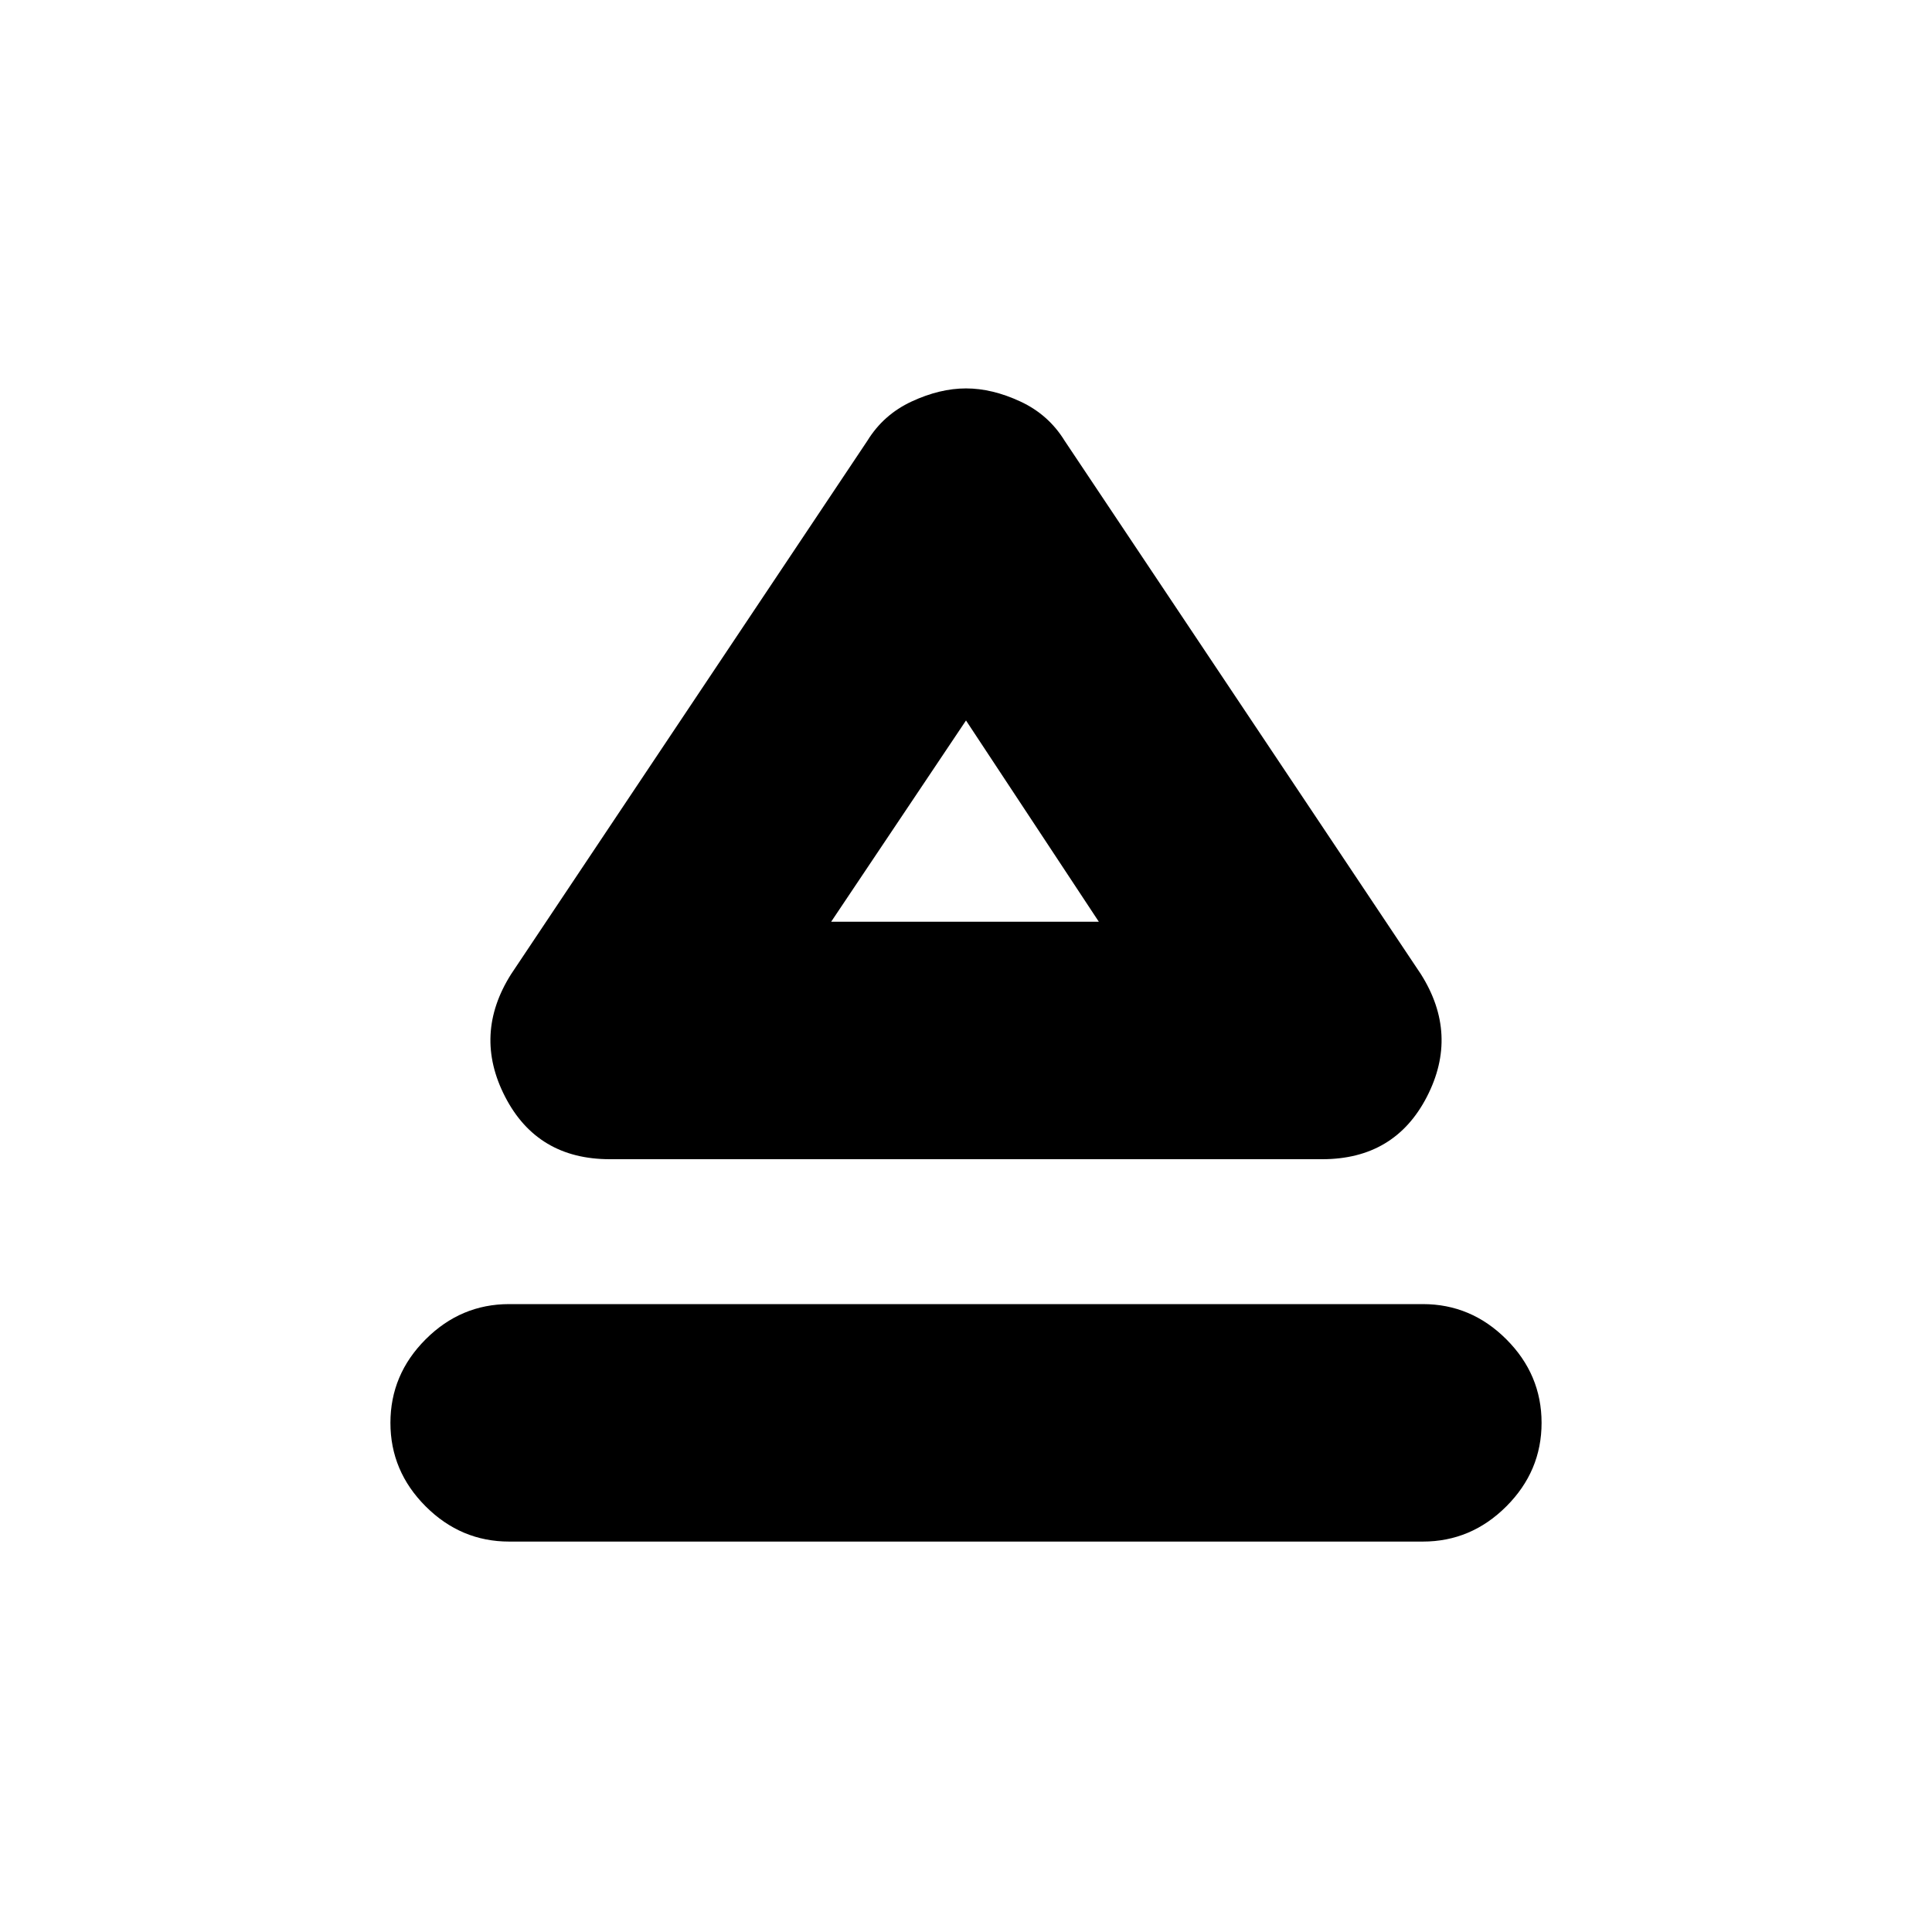 <svg xmlns="http://www.w3.org/2000/svg" height="20" viewBox="0 -960 960 960" width="20"><path d="M253-312h454q24 0 41.5 17.5T766-253q0 24-17.5 41.5T707-194H253q-24 0-41.5-17.5T194-253q0-24 17.5-41.5T253-312Zm1-164 177-265q8-13 22-19.5t27-6.5q13 0 27 6.5t22 19.5l177 265q19 30 3 61t-52 31H303q-36 0-52-31t3-61Zm226-26Zm-67 0h133l-66-100-67 100Z"/></svg>